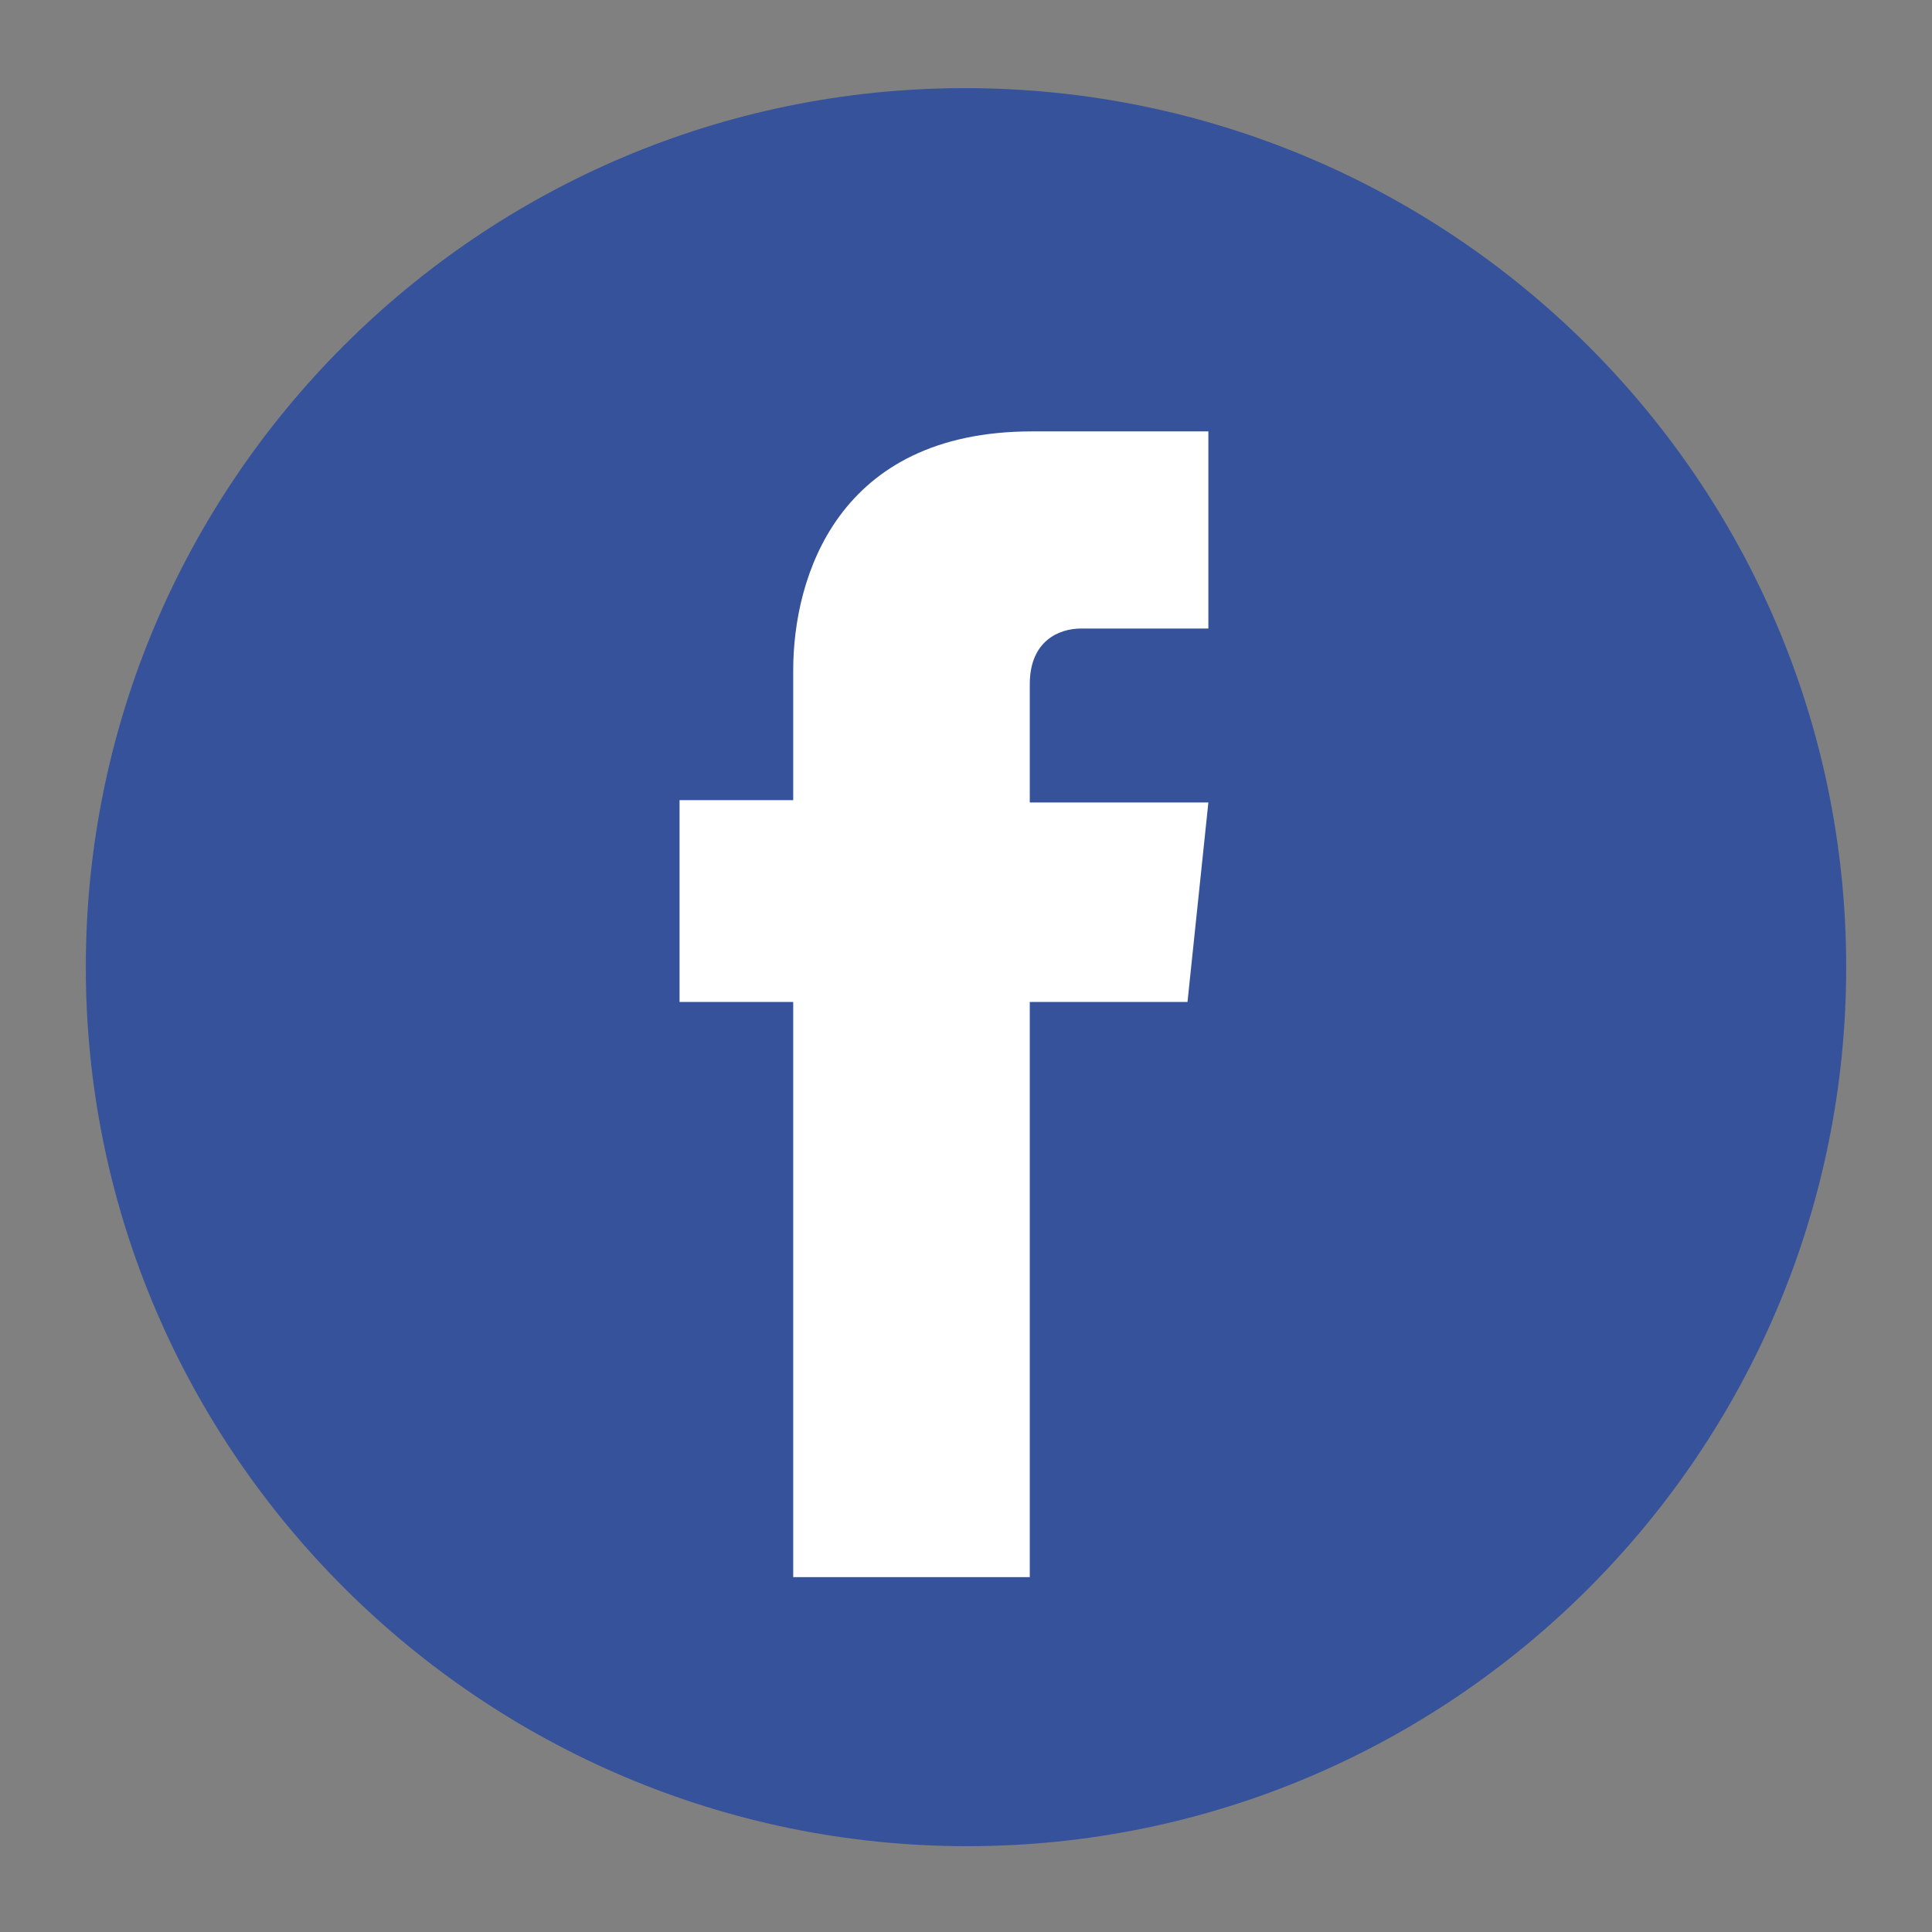 <?xml version="1.0" encoding="utf-8"?>
<!-- Generator: Adobe Illustrator 19.0.0, SVG Export Plug-In . SVG Version: 6.00 Build 0)  -->
<svg width="30" height="30" version="1.1" id="Capa_1" xmlns="http://www.w3.org/2000/svg" xmlns:xlink="http://www.w3.org/1999/xlink" x="0px" y="0px"
	 viewBox="0 0 83.3 83.3" style="enable-background:new 0 0 83.3 83.3;" xml:space="preserve">
<rect x="0" y="0" width="83.3" height="83.3" fill="#808080" stroke="none"/>
<style type="text/css">
	.st0{fill:#35529B;}
	.st1{fill:#FFFFFF;}
</style>
<g id="XMLID_34_">
	<path id="XMLID_6_" class="st0" d="M79.6,41.7c0,20.9-17,37.9-37.9,37.9S3.7,62.6,3.7,41.7c0-20.9,17-37.9,37.9-37.9
		S79.6,20.7,79.6,41.7"/>
	<path id="XMLID_5_" class="st1" d="M51.2,43.2h-6.8v24.8H34.2V43.2h-4.9v-8.7h4.9v-5.6c0-4,1.9-10.3,10.3-10.3l7.6,0v8.5h-5.5
		c-0.9,0-2.2,0.5-2.2,2.4v5.1h7.7L51.2,43.2z"/>
</g>
</svg>
